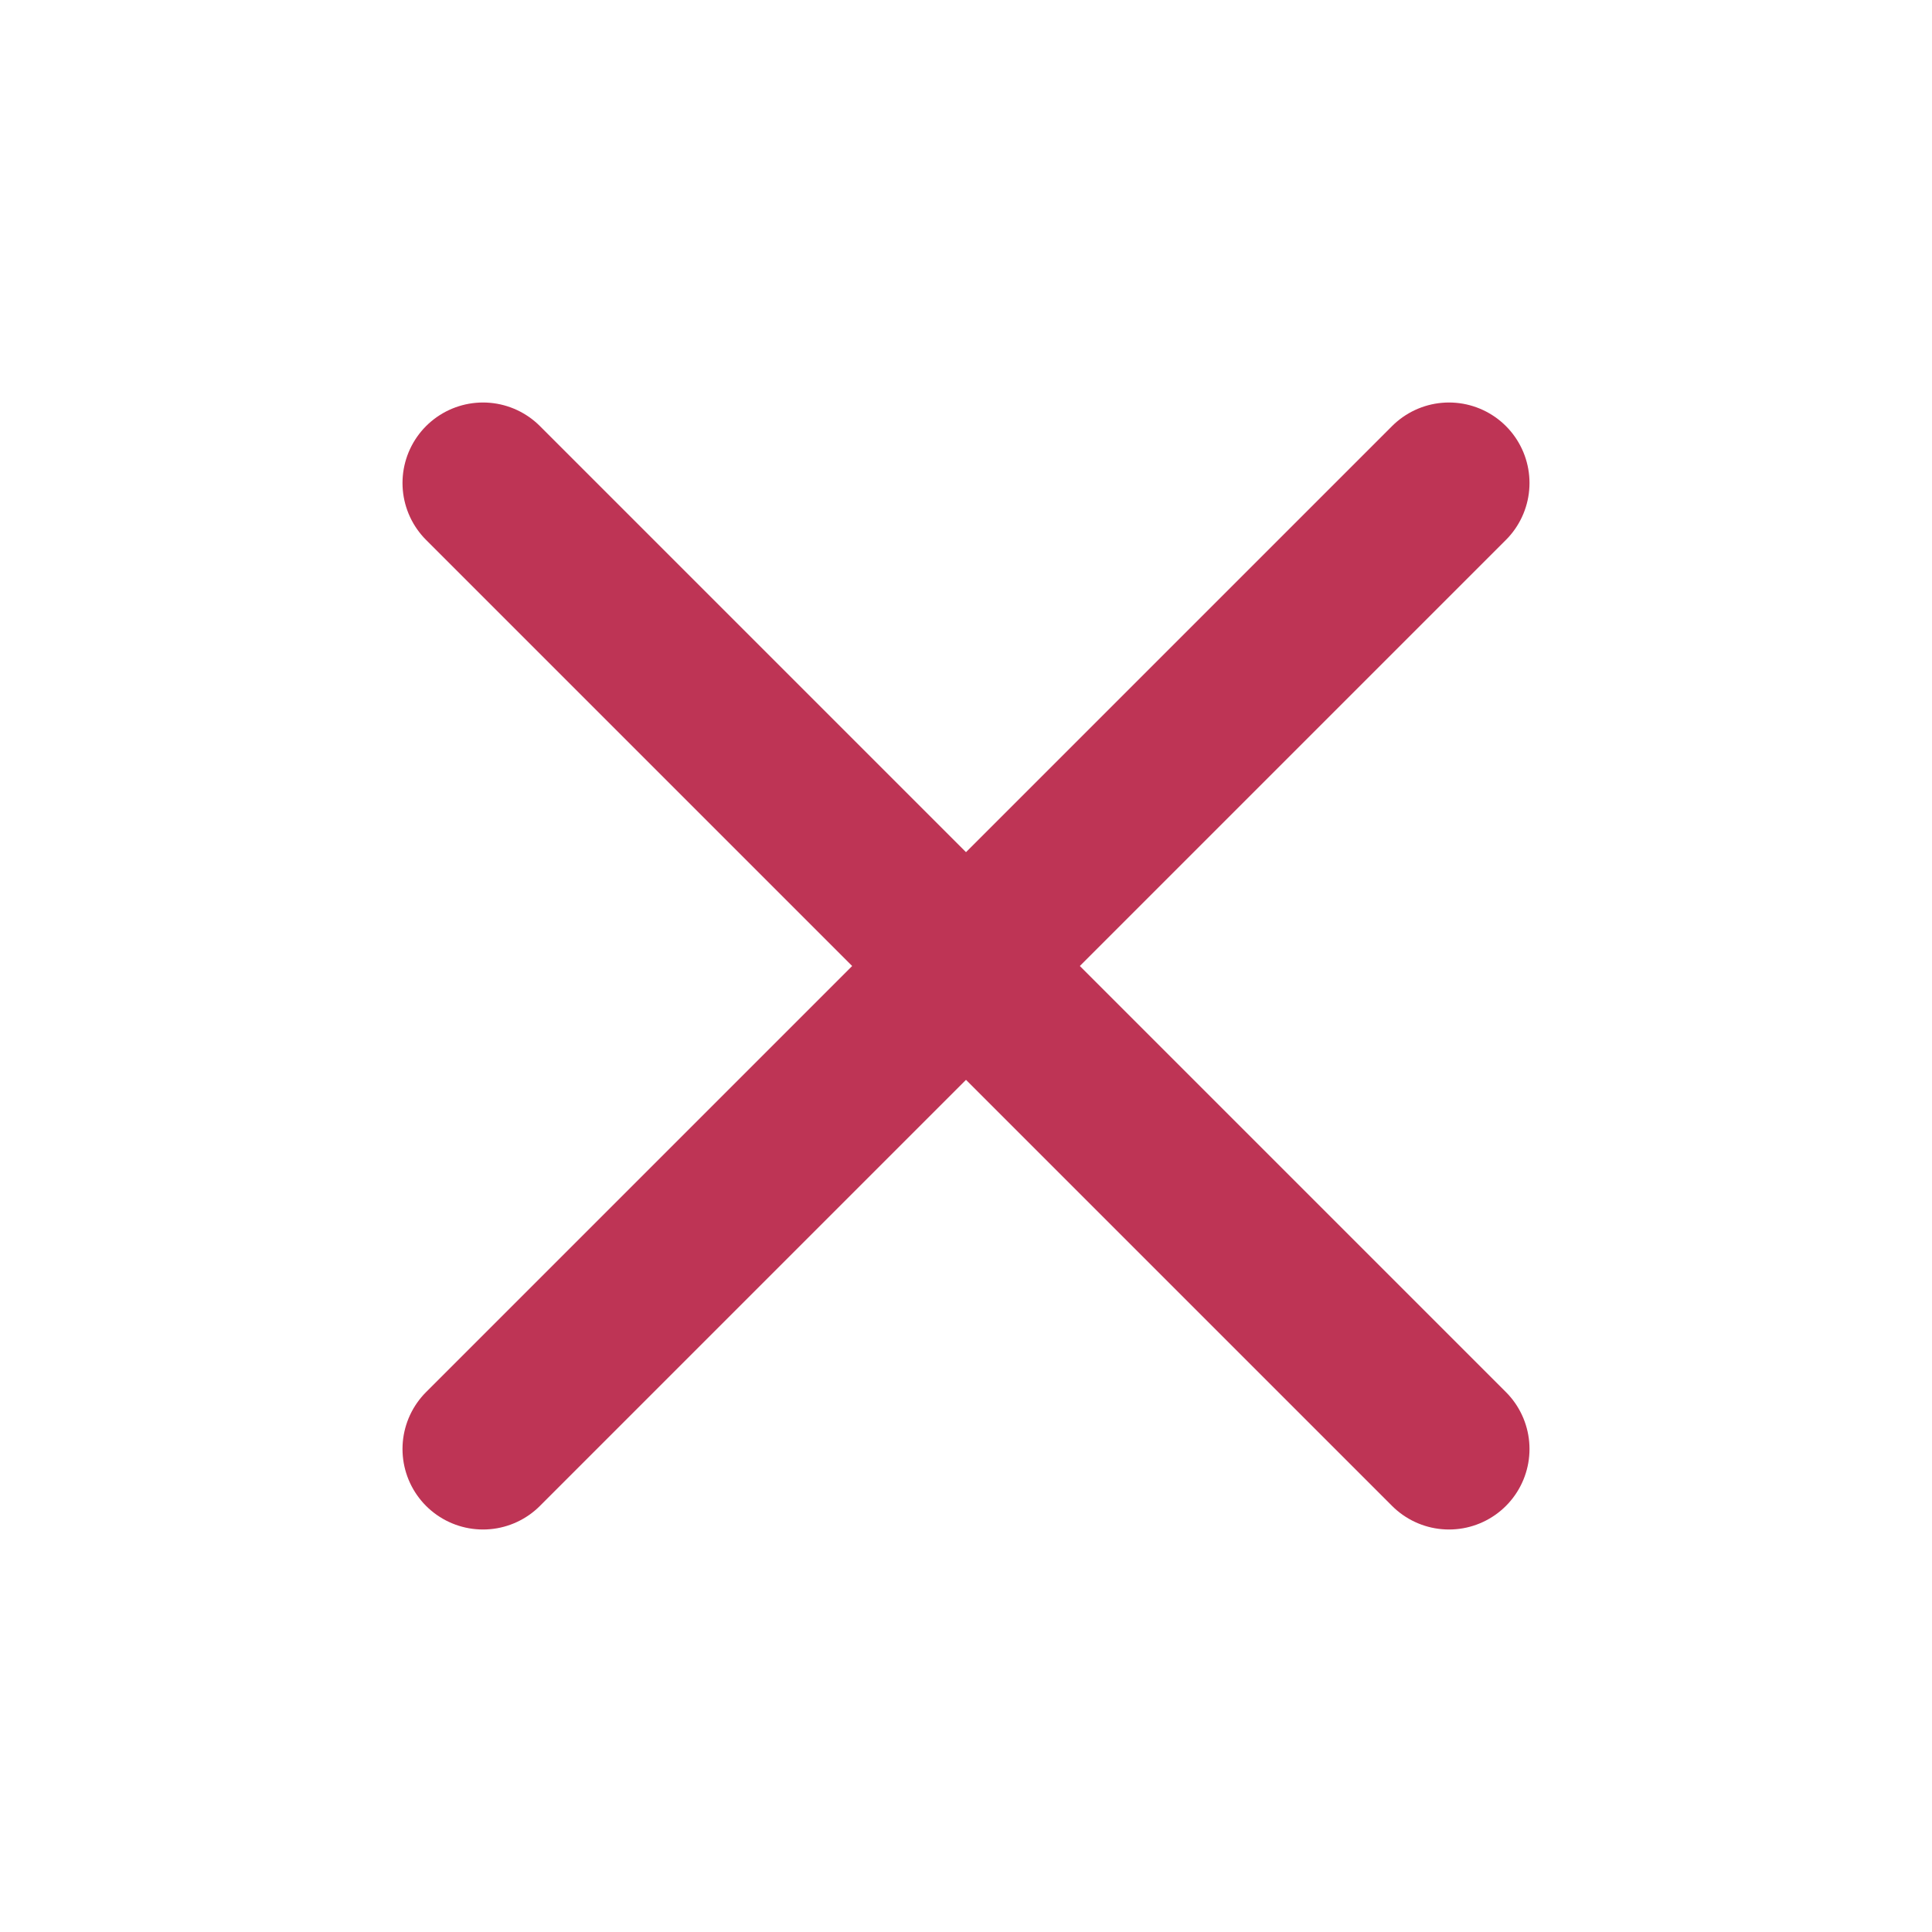 <!DOCTYPE svg PUBLIC "-//W3C//DTD SVG 1.1//EN" "http://www.w3.org/Graphics/SVG/1.1/DTD/svg11.dtd">
<!-- Uploaded to: SVG Repo, www.svgrepo.com, Transformed by: SVG Repo Mixer Tools -->
<svg width="80px" height="80px" viewBox="0 0 24 24" fill="none" xmlns="http://www.w3.org/2000/svg">
<g id="SVGRepo_bgCarrier" stroke-width="0"/>
<g id="SVGRepo_iconCarrier"> <path d="M6 6L18 18" stroke="#be3455" stroke-width="2" stroke-linecap="round"/> <path d="M18 6L6 18" stroke="#be3455" stroke-width="2" stroke-linecap="round"/> </g>
</svg>